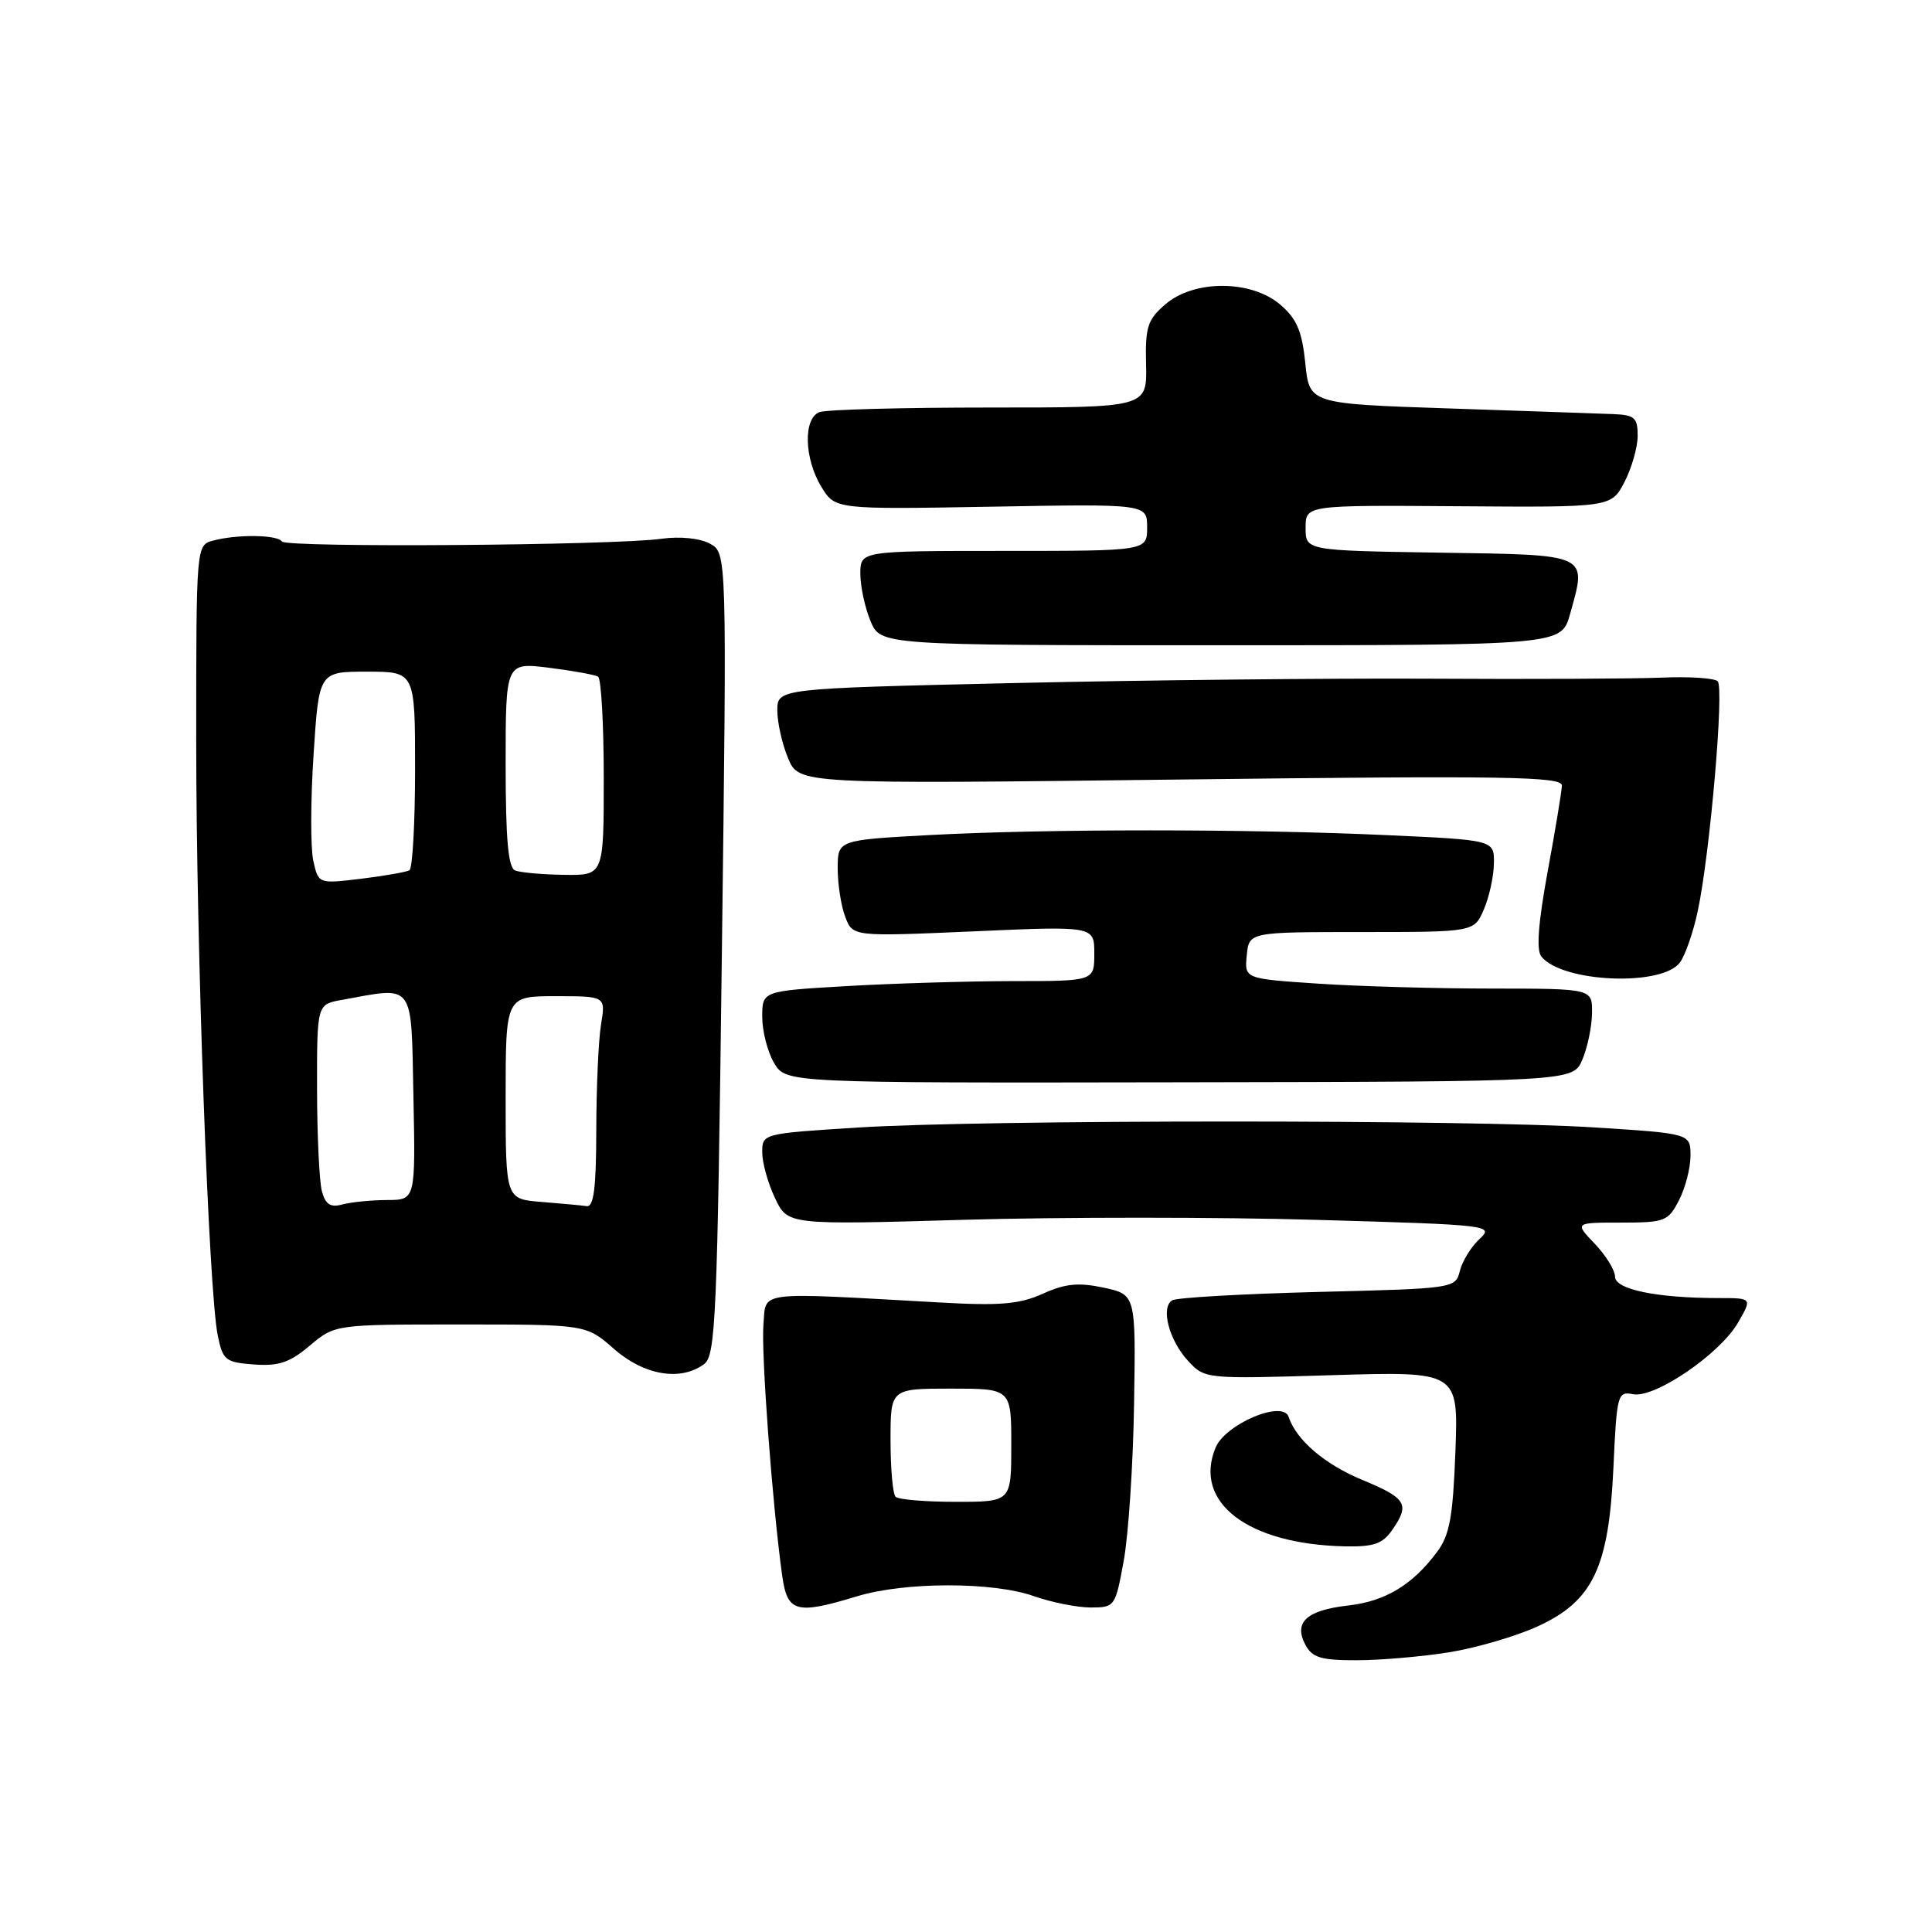 <?xml version="1.0" encoding="UTF-8" standalone="no"?>
<!DOCTYPE svg PUBLIC "-//W3C//DTD SVG 1.1//EN" "http://www.w3.org/Graphics/SVG/1.1/DTD/svg11.dtd" >
<svg xmlns="http://www.w3.org/2000/svg" xmlns:xlink="http://www.w3.org/1999/xlink" version="1.1" viewBox="0 0 256 256">
 <g >
 <path fill="currentColor"
d=" M 192.00 218.94 C 195.57 218.37 200.83 216.83 203.69 215.53 C 211.07 212.17 213.18 207.75 213.79 194.41 C 214.23 184.74 214.34 184.34 216.40 184.74 C 219.28 185.29 227.90 179.41 230.30 175.25 C 232.18 172.00 232.18 172.00 227.73 172.00 C 219.55 172.00 214.00 170.86 214.00 169.17 C 214.00 168.31 212.79 166.35 211.31 164.80 C 208.63 162.00 208.63 162.00 214.79 162.00 C 220.60 162.00 221.04 161.83 222.47 159.05 C 223.31 157.43 224.00 154.77 224.00 153.15 C 224.00 150.20 224.00 150.20 211.25 149.39 C 194.90 148.34 130.38 148.35 113.75 149.40 C 101.03 150.20 101.00 150.21 101.00 152.70 C 101.00 154.07 101.76 156.80 102.69 158.75 C 104.37 162.31 104.37 162.31 127.69 161.63 C 140.51 161.26 161.58 161.26 174.52 161.64 C 197.55 162.30 198.00 162.36 196.03 164.19 C 194.93 165.21 193.76 167.11 193.44 168.40 C 192.85 170.72 192.73 170.74 174.61 171.19 C 164.58 171.45 155.90 171.94 155.32 172.30 C 153.76 173.26 154.91 177.61 157.44 180.34 C 159.65 182.72 159.72 182.73 176.45 182.22 C 193.24 181.71 193.24 181.71 192.85 192.31 C 192.52 201.03 192.09 203.40 190.41 205.65 C 187.15 210.02 183.56 212.18 178.63 212.74 C 173.13 213.36 171.38 214.96 172.97 217.94 C 173.88 219.65 175.03 220.00 179.79 219.99 C 182.93 219.99 188.43 219.51 192.00 218.94 Z  M 113.59 211.51 C 119.92 209.59 131.57 209.58 137.00 211.50 C 139.34 212.32 142.72 213.00 144.51 213.00 C 147.72 213.00 147.79 212.91 148.91 206.75 C 149.53 203.31 150.15 193.98 150.27 186.02 C 150.50 171.54 150.50 171.54 146.24 170.62 C 142.89 169.91 141.15 170.08 138.17 171.43 C 135.07 172.82 132.52 173.04 124.43 172.58 C 99.87 171.21 101.54 171.00 101.16 175.50 C 100.84 179.26 102.34 199.39 103.64 208.75 C 104.32 213.66 105.46 213.98 113.59 211.51 Z  M 184.44 202.78 C 186.86 199.32 186.40 198.53 180.50 196.09 C 175.51 194.02 171.77 190.82 170.75 187.74 C 169.99 185.46 162.38 188.68 161.07 191.82 C 158.07 199.07 165.33 204.62 178.19 204.90 C 181.98 204.98 183.19 204.57 184.44 202.78 Z  M 93.30 180.75 C 94.83 179.62 95.05 174.54 95.65 126.37 C 96.32 73.24 96.32 73.24 94.05 72.03 C 92.71 71.31 90.09 71.05 87.64 71.39 C 81.22 72.28 37.87 72.59 37.35 71.75 C 36.79 70.85 31.41 70.78 28.25 71.63 C 26.00 72.23 26.00 72.23 26.00 98.16 C 26.00 125.59 27.65 171.12 28.86 177.00 C 29.53 180.24 29.88 180.52 33.65 180.80 C 36.92 181.04 38.39 180.55 41.05 178.30 C 44.38 175.50 44.38 175.50 61.02 175.50 C 77.67 175.50 77.67 175.50 81.37 178.75 C 85.35 182.24 90.19 183.06 93.30 180.75 Z  M 209.67 140.41 C 210.35 138.81 210.93 136.04 210.95 134.25 C 211.00 131.00 211.00 131.00 197.75 130.99 C 190.46 130.99 180.09 130.70 174.70 130.34 C 164.90 129.69 164.90 129.69 165.20 126.60 C 165.50 123.50 165.50 123.50 180.42 123.50 C 195.33 123.50 195.33 123.50 196.62 120.50 C 197.33 118.85 197.93 116.11 197.95 114.41 C 198.00 111.31 198.00 111.31 183.75 110.66 C 165.46 109.82 138.66 109.82 123.16 110.65 C 111.00 111.31 111.00 111.31 111.00 115.09 C 111.00 117.17 111.45 120.05 112.00 121.49 C 112.99 124.11 112.99 124.11 129.00 123.41 C 145.00 122.70 145.00 122.70 145.00 126.35 C 145.00 130.00 145.00 130.00 134.25 130.00 C 128.34 130.01 118.44 130.30 112.25 130.66 C 101.00 131.31 101.00 131.31 101.00 134.75 C 101.00 136.64 101.71 139.39 102.57 140.85 C 104.14 143.50 104.14 143.50 156.28 143.41 C 208.42 143.32 208.42 143.32 209.67 140.41 Z  M 222.61 127.52 C 223.31 126.56 224.37 123.51 224.96 120.73 C 226.57 113.22 228.49 91.15 227.60 90.27 C 227.18 89.85 223.84 89.63 220.17 89.79 C 216.50 89.94 202.70 90.01 189.50 89.93 C 176.30 89.86 151.44 90.12 134.25 90.51 C 103.00 91.23 103.00 91.23 103.00 94.15 C 103.00 95.75 103.64 98.60 104.43 100.48 C 105.86 103.90 105.86 103.90 156.43 103.29 C 199.59 102.77 206.99 102.89 206.96 104.09 C 206.93 104.87 206.09 110.00 205.07 115.50 C 203.82 122.33 203.55 125.90 204.24 126.75 C 207.02 130.20 220.24 130.76 222.61 127.52 Z  M 208.04 81.37 C 210.29 73.32 210.74 73.53 190.74 73.23 C 173.00 72.95 173.00 72.95 173.00 69.94 C 173.00 66.93 173.00 66.93 193.25 67.08 C 213.50 67.23 213.50 67.23 215.25 63.87 C 216.21 62.01 217.00 59.26 217.00 57.75 C 217.00 55.34 216.60 54.98 213.75 54.87 C 211.96 54.80 202.18 54.46 192.00 54.12 C 173.50 53.50 173.50 53.50 172.96 48.13 C 172.53 43.89 171.84 42.26 169.66 40.38 C 165.81 37.07 158.23 37.04 154.42 40.32 C 152.05 42.36 151.74 43.30 151.86 48.32 C 151.99 54.00 151.99 54.00 131.08 54.00 C 119.57 54.00 109.45 54.27 108.58 54.61 C 106.42 55.44 106.55 60.75 108.83 64.50 C 110.66 67.50 110.66 67.50 131.33 67.14 C 152.00 66.77 152.00 66.77 152.00 69.89 C 152.00 73.00 152.00 73.00 133.00 73.00 C 114.00 73.00 114.00 73.00 114.00 76.03 C 114.00 77.70 114.61 80.51 115.34 82.28 C 116.69 85.50 116.69 85.50 161.78 85.50 C 206.88 85.50 206.88 85.50 208.04 81.37 Z  M 118.67 198.33 C 118.30 197.97 118.00 194.59 118.00 190.83 C 118.00 184.00 118.00 184.00 126.00 184.00 C 134.00 184.00 134.00 184.00 134.00 191.50 C 134.00 199.00 134.00 199.00 126.67 199.00 C 122.63 199.00 119.03 198.70 118.67 198.33 Z  M 42.65 157.83 C 42.31 156.55 42.02 150.46 42.01 144.30 C 42.00 133.09 42.00 133.09 45.25 132.50 C 55.04 130.72 54.47 129.95 54.78 145.25 C 55.06 159.00 55.06 159.00 51.28 159.01 C 49.20 159.02 46.55 159.28 45.39 159.59 C 43.77 160.03 43.13 159.61 42.65 157.83 Z  M 71.75 159.26 C 67.00 158.89 67.00 158.89 67.00 145.45 C 67.00 132.00 67.00 132.00 73.63 132.00 C 80.26 132.00 80.26 132.00 79.64 135.75 C 79.30 137.81 79.02 144.11 79.01 149.75 C 79.00 157.37 78.68 159.95 77.75 159.82 C 77.06 159.72 74.36 159.47 71.75 159.26 Z  M 41.51 114.04 C 41.14 112.35 41.15 106.02 41.55 99.98 C 42.26 89.00 42.26 89.00 48.63 89.00 C 55.00 89.00 55.00 89.00 55.00 101.94 C 55.00 109.06 54.66 115.08 54.25 115.32 C 53.84 115.55 50.95 116.06 47.84 116.44 C 42.19 117.12 42.19 117.12 41.51 114.04 Z  M 68.25 115.34 C 67.34 114.97 67.00 111.19 67.00 101.30 C 67.00 87.77 67.00 87.77 72.75 88.48 C 75.91 88.88 78.84 89.41 79.25 89.66 C 79.66 89.91 80.00 95.94 80.00 103.06 C 80.00 116.00 80.00 116.00 74.75 115.92 C 71.86 115.88 68.94 115.62 68.25 115.34 Z "/>
</g>
</svg>